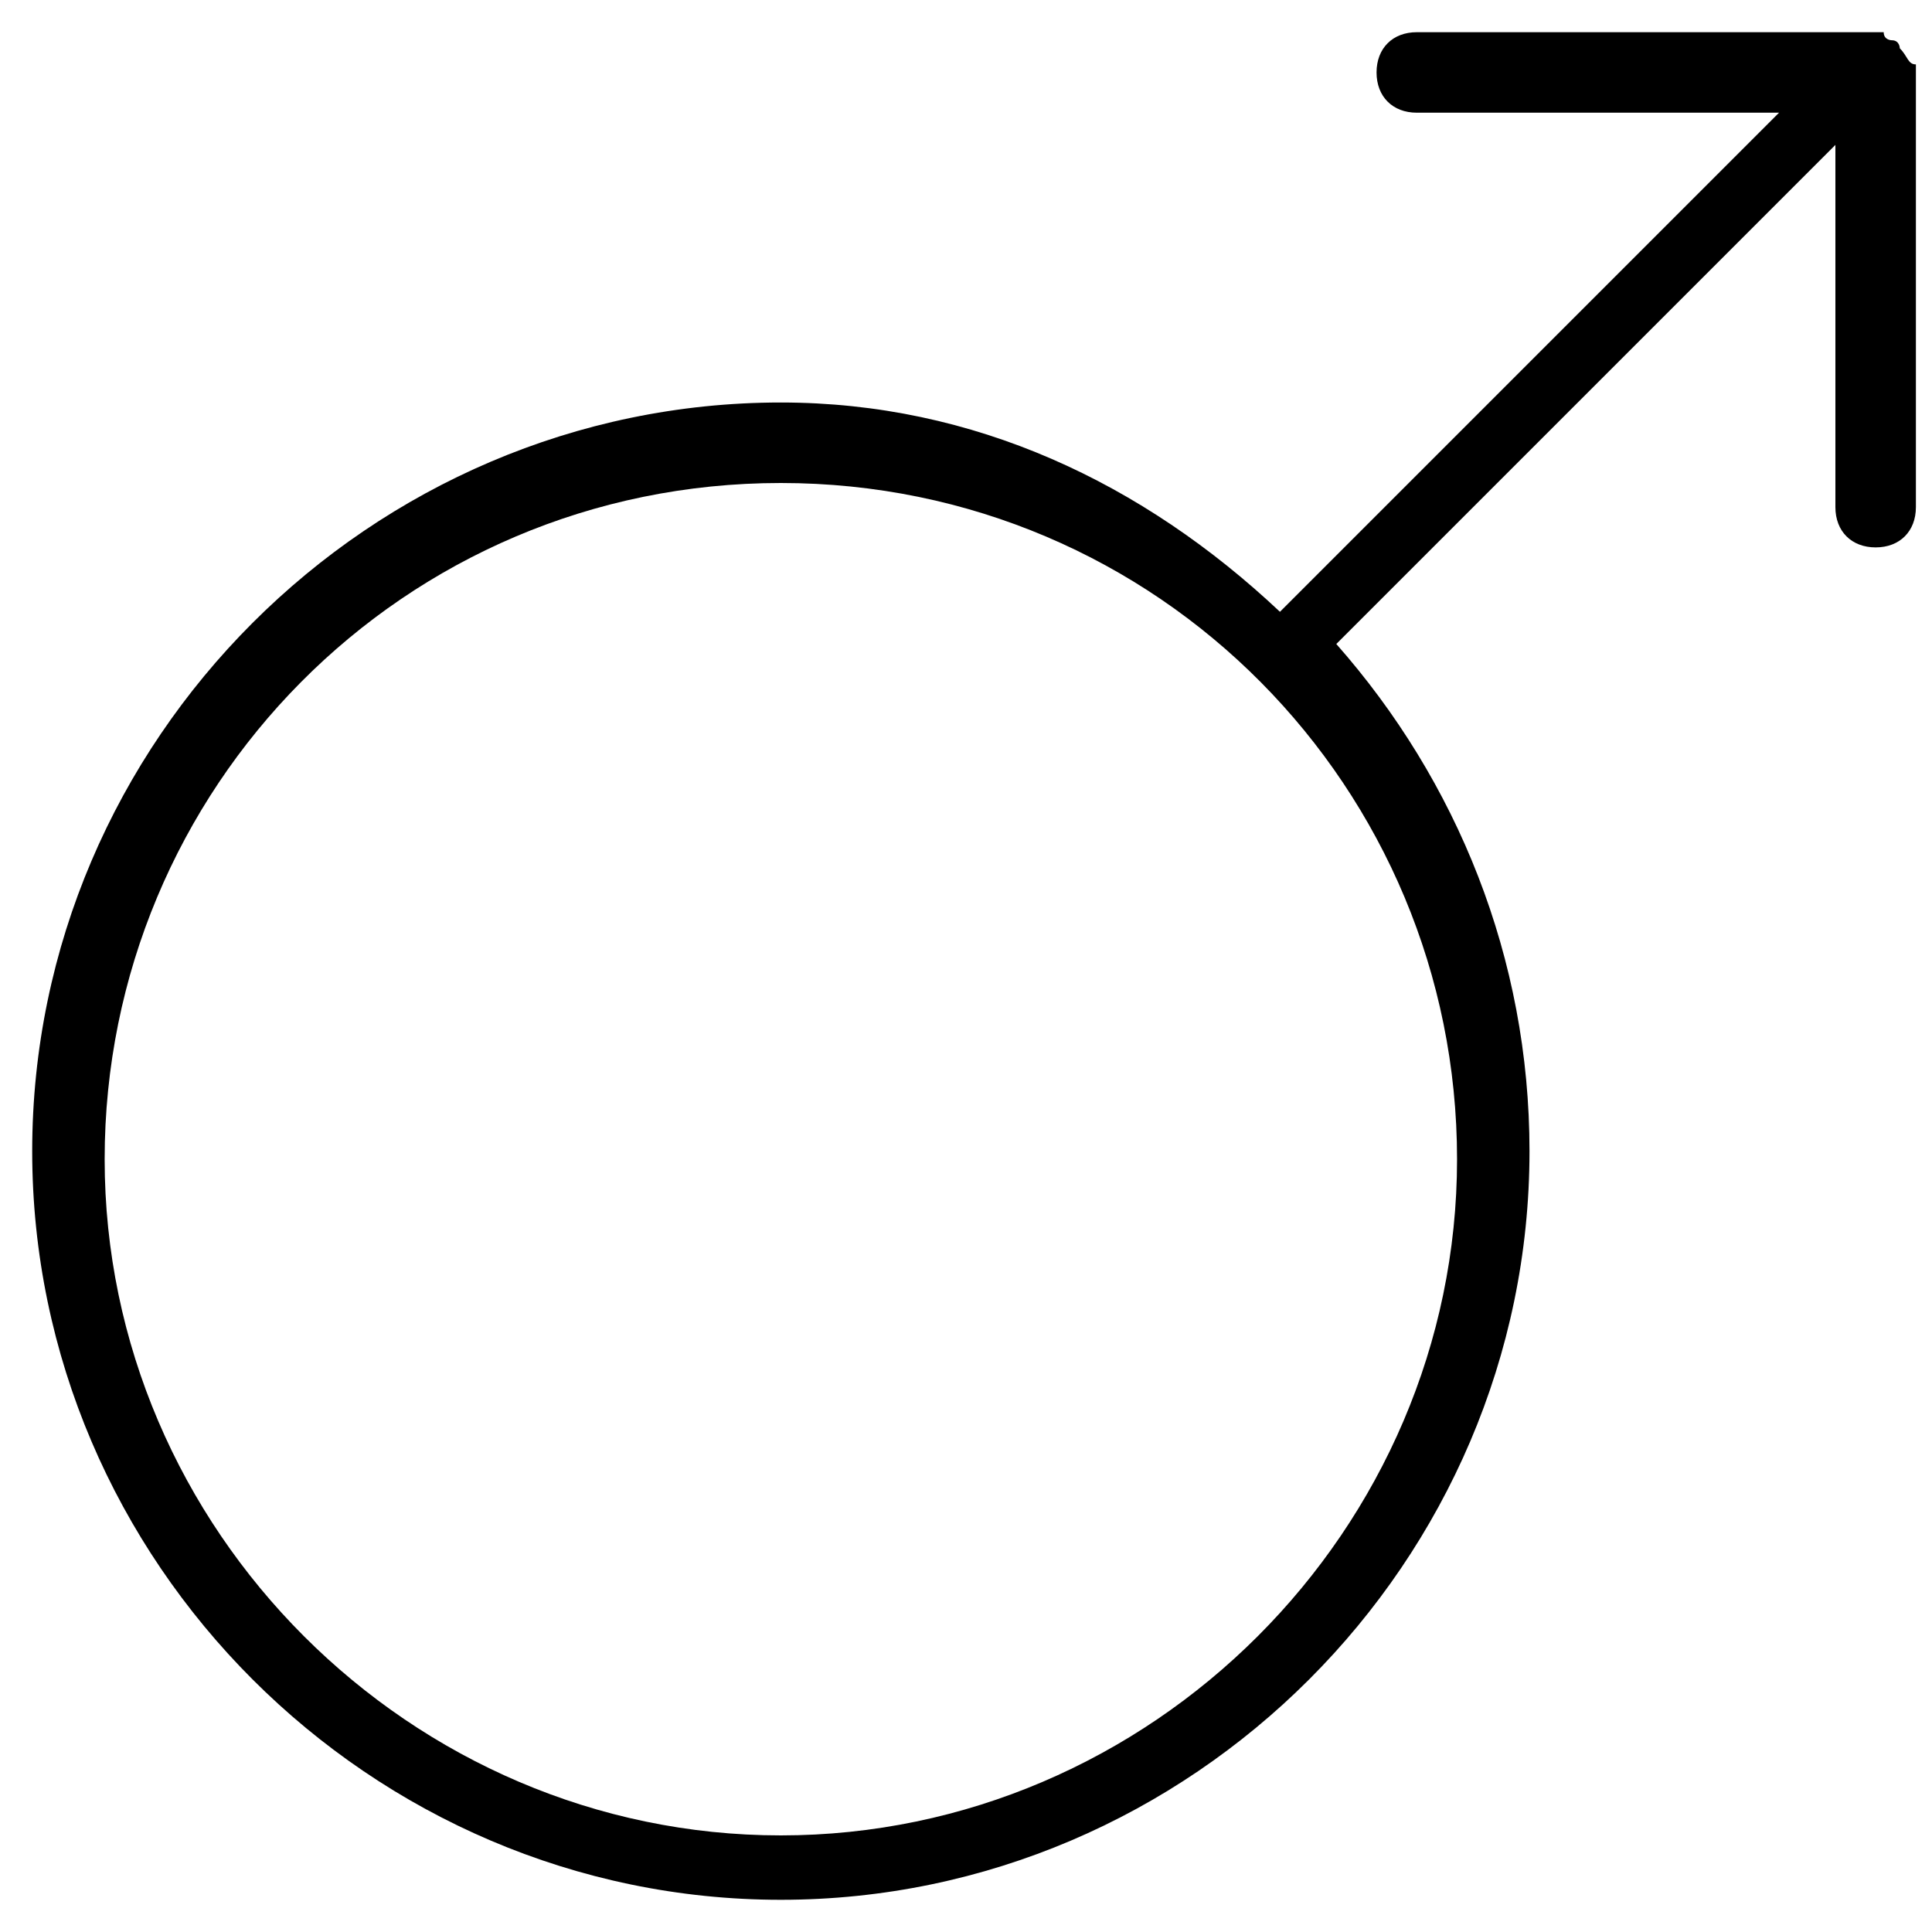 <svg xmlns="http://www.w3.org/2000/svg" viewBox="0 0 24 24" style="enable-background:new 0 0 24 24" xml:space="preserve"><path d="M23.6.6s0-.1-.1-.1c0 0-.1 0-.1-.1h-5.8c-.3 0-.5.2-.5.5s.2.5.5.5h4.5l-6.2 6.2C14.2 6 12.1 5 9.7 5 4.6 5 .4 9.2.4 14.3s4.2 9.3 9.3 9.3 9.3-4.2 9.3-9.3c0-2.4-.9-4.6-2.4-6.3l6.2-6.2v4.5c0 .3.2.5.5.5s.5-.2.5-.5V.8c-.1 0-.1-.1-.2-.2zM9.7 22.8c-4.6 0-8.4-3.8-8.4-8.4S5 6 9.7 6s8.4 3.8 8.4 8.4-3.8 8.4-8.4 8.4z" /></svg>